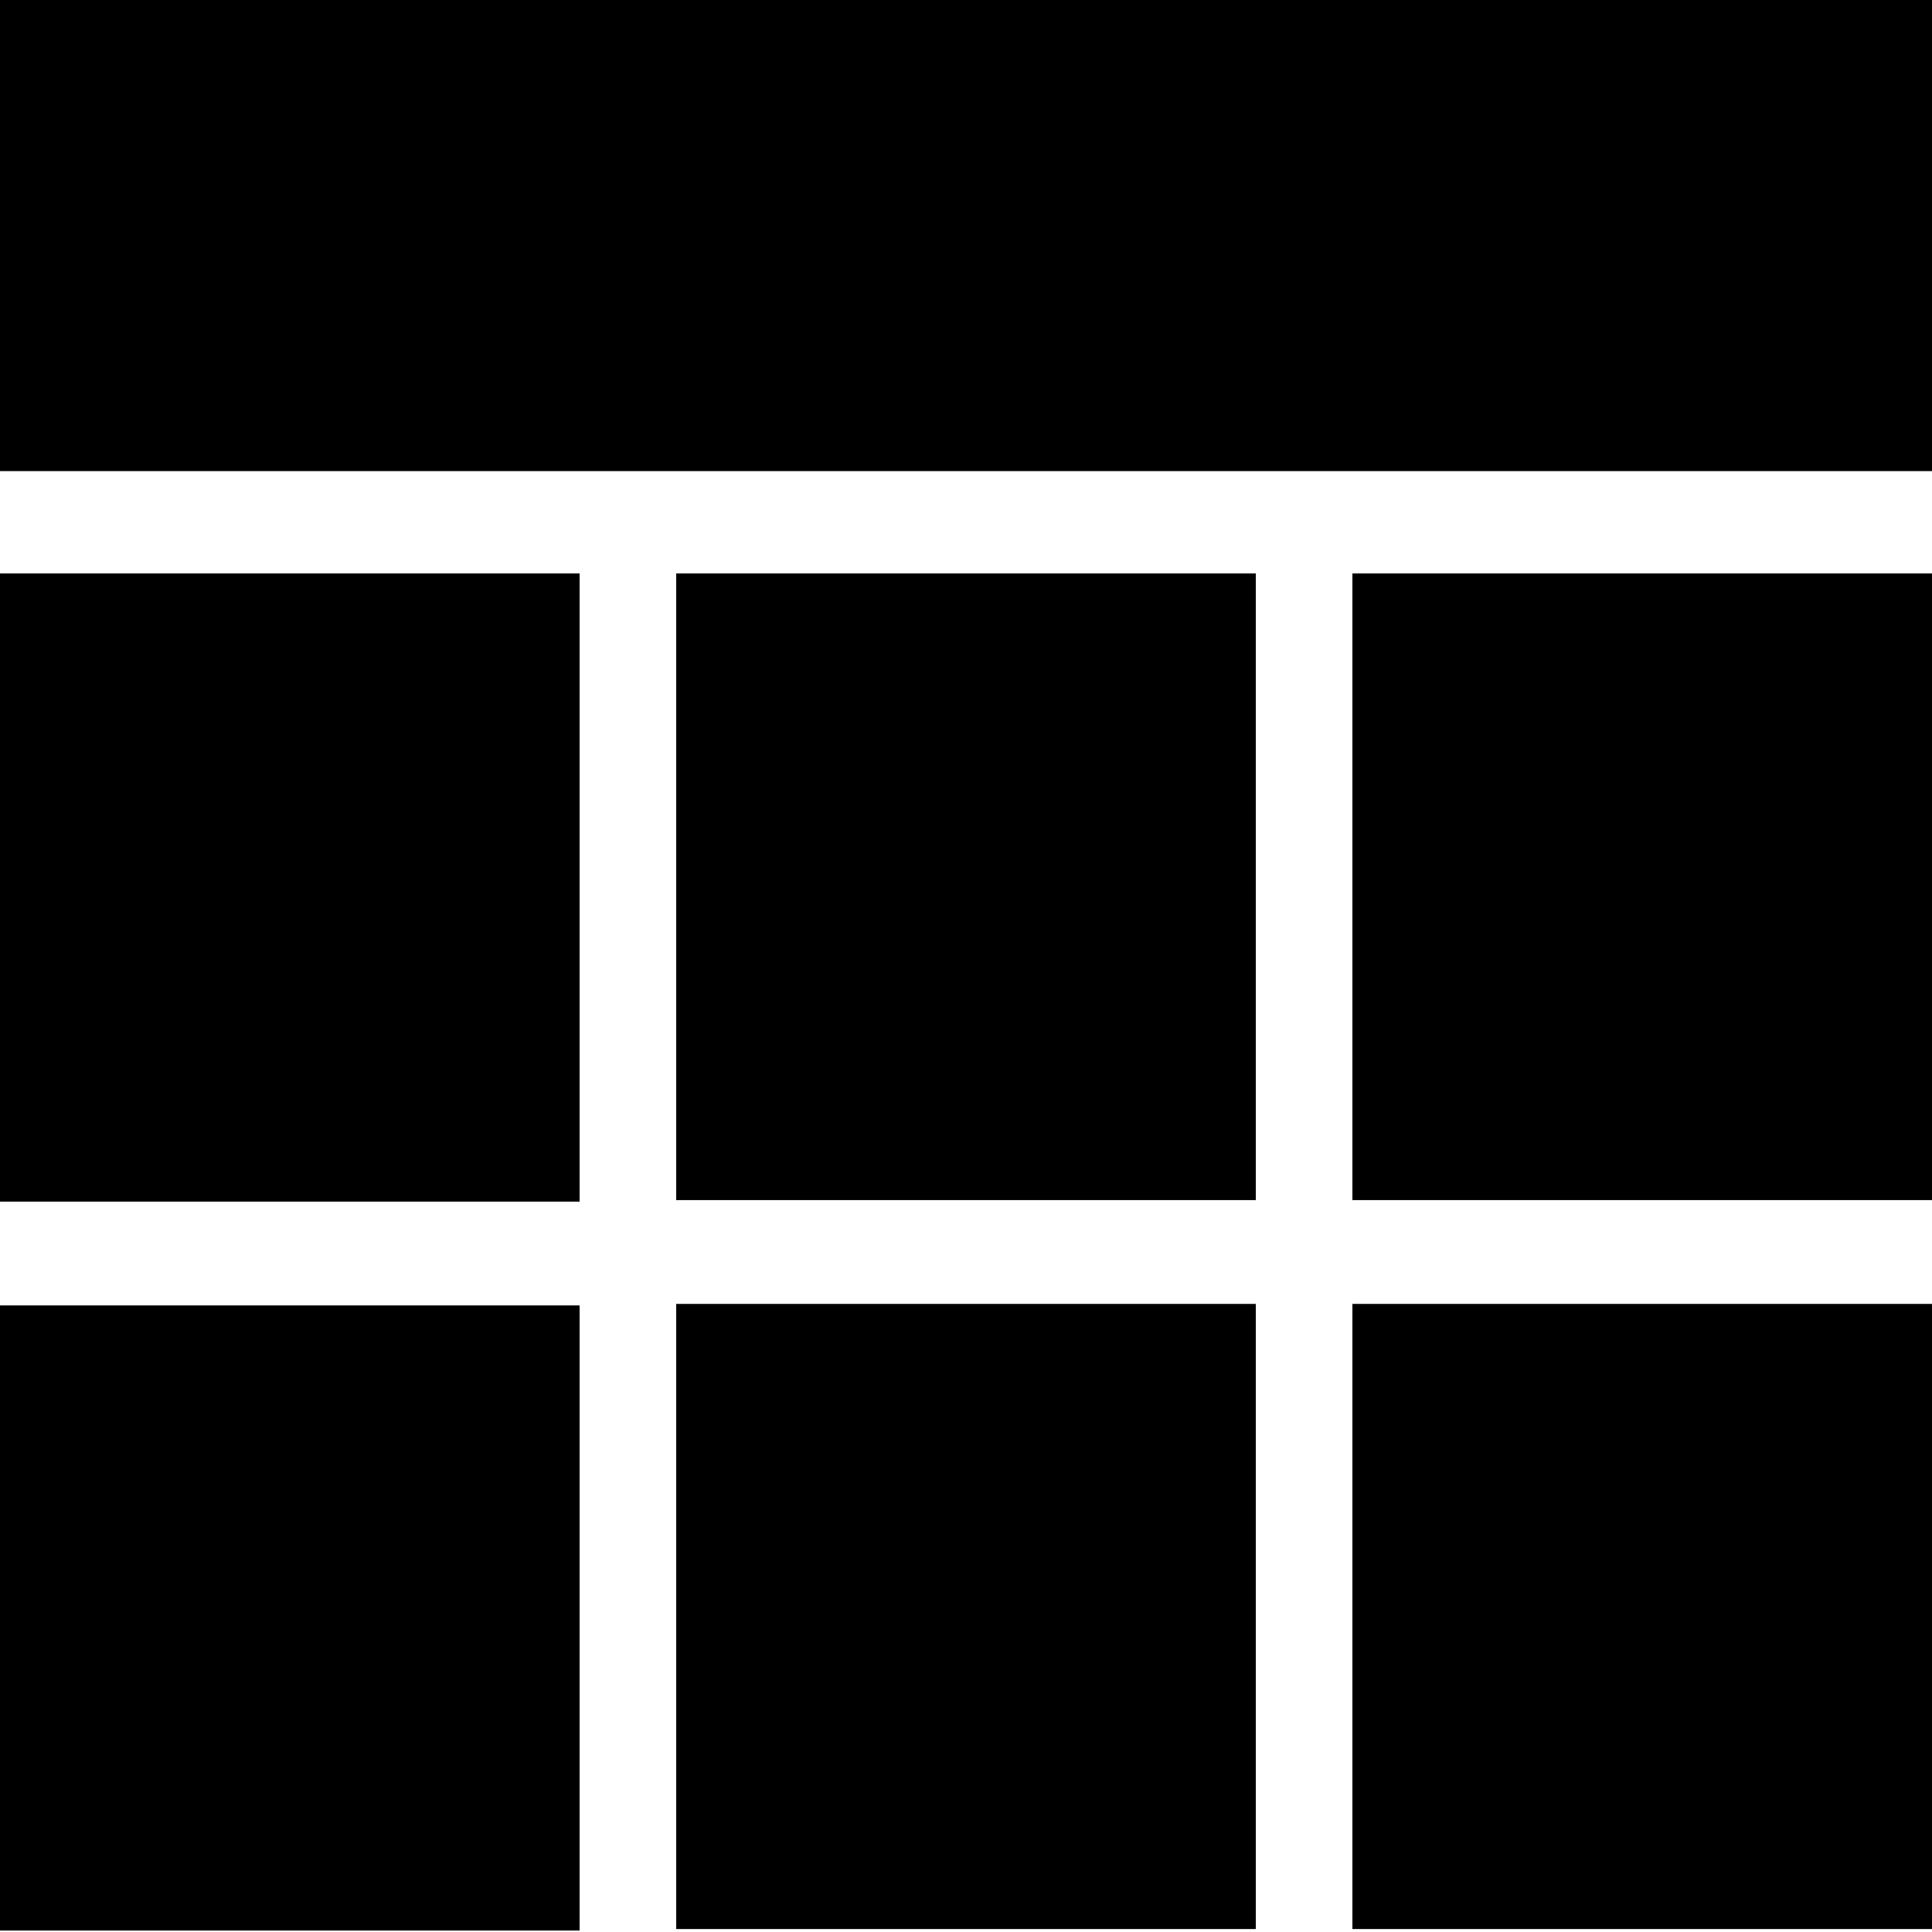<svg xmlns="http://www.w3.org/2000/svg" width="128" height="128"><path d="M0 0h128v31.2H0V0zm0 38h38.4v41.6H0V38zm0 48.5h38.4v41.4H0V86.5zM44.8 38h38.4v41.5H44.8V38zm0 48.4h38.4v41.4H44.8V86.5zM89.6 38H128v41.5H89.6zm0 48.4H128v41.4H89.6z"/><path d="M0 0h128v31.2H0V0zm0 38h38.4v41.6H0V38zm0 48.5h38.4v41.4H0V86.5zM44.8 38h38.4v41.5H44.8V38zm0 48.4h38.4v41.4H44.8V86.5zM89.6 38H128v41.5H89.6zm0 48.4H128v41.4H89.6z"/></svg>